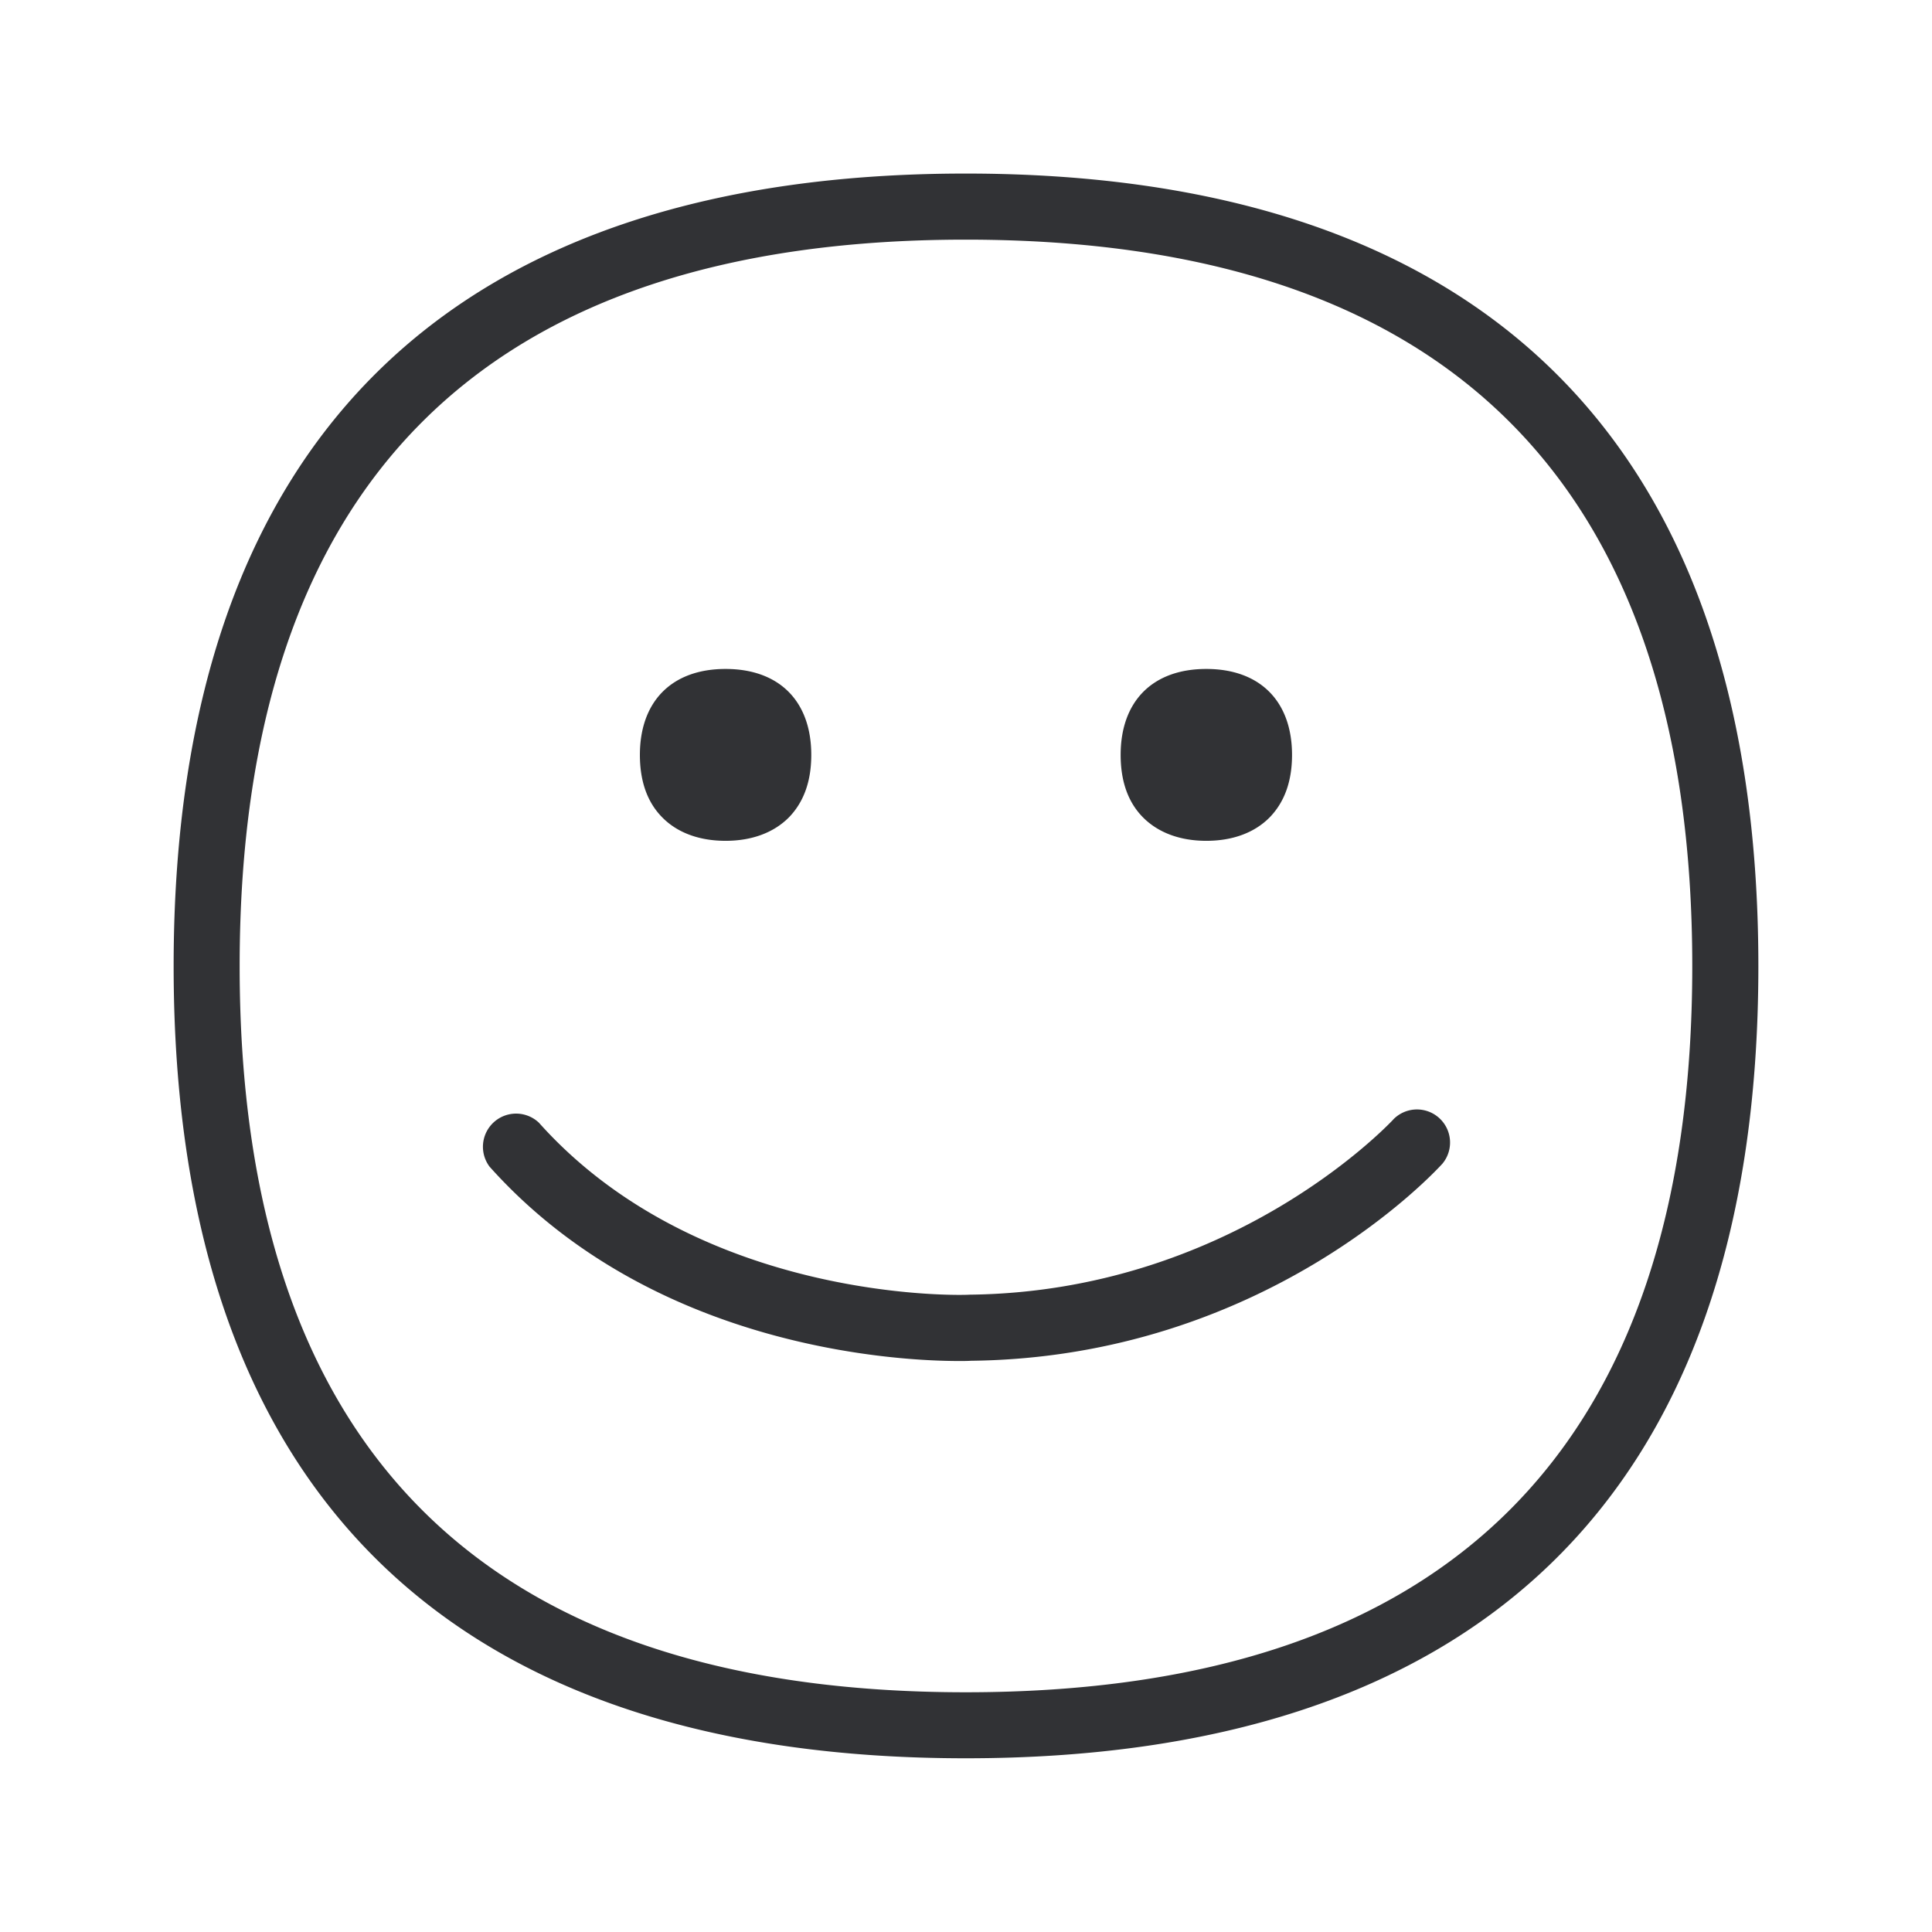 <svg width="24" height="24" fill="none" xmlns="http://www.w3.org/2000/svg"><path d="M21.843 12.002c0-6.706-3.628-9.846-9.846-9.846-6.219 0-9.84 3.14-9.84 9.846 0 6.706 3.621 9.84 9.84 9.84 6.218 0 9.846-3.134 9.846-9.84Zm-9.846 9.02c-5.986 0-9.02-3.034-9.02-9.02 0-5.989 3.034-9.025 9.02-9.025 5.988 0 9.025 3.036 9.025 9.025 0 5.986-3.037 9.02-9.025 9.02Zm5.31-7.115a.411.411 0 0 1 .611.549c-.09.098-2.207 2.406-5.854 2.448-.05.003-.101.003-.151.003-.726 0-3.799-.14-5.832-2.415a.412.412 0 0 1 .613-.546c2.017 2.258 5.314 2.143 5.347 2.137 3.23-.035 5.18-2.085 5.264-2.173l.003-.003Zm-8.294-3.462c-.327 0-.6-.101-.787-.292-.185-.187-.277-.448-.277-.775 0-.667.398-1.068 1.064-1.068.667 0 1.065.4 1.065 1.068 0 .327-.093.585-.277.775-.188.19-.46.292-.788.292Zm5.185-.292c.188.19.46.292.787.292.328 0 .6-.101.788-.292.184-.19.277-.448.277-.775 0-.667-.398-1.068-1.065-1.068-.666 0-1.064.4-1.064 1.068 0 .327.092.588.277.775Z" fill="#313235"/></svg>